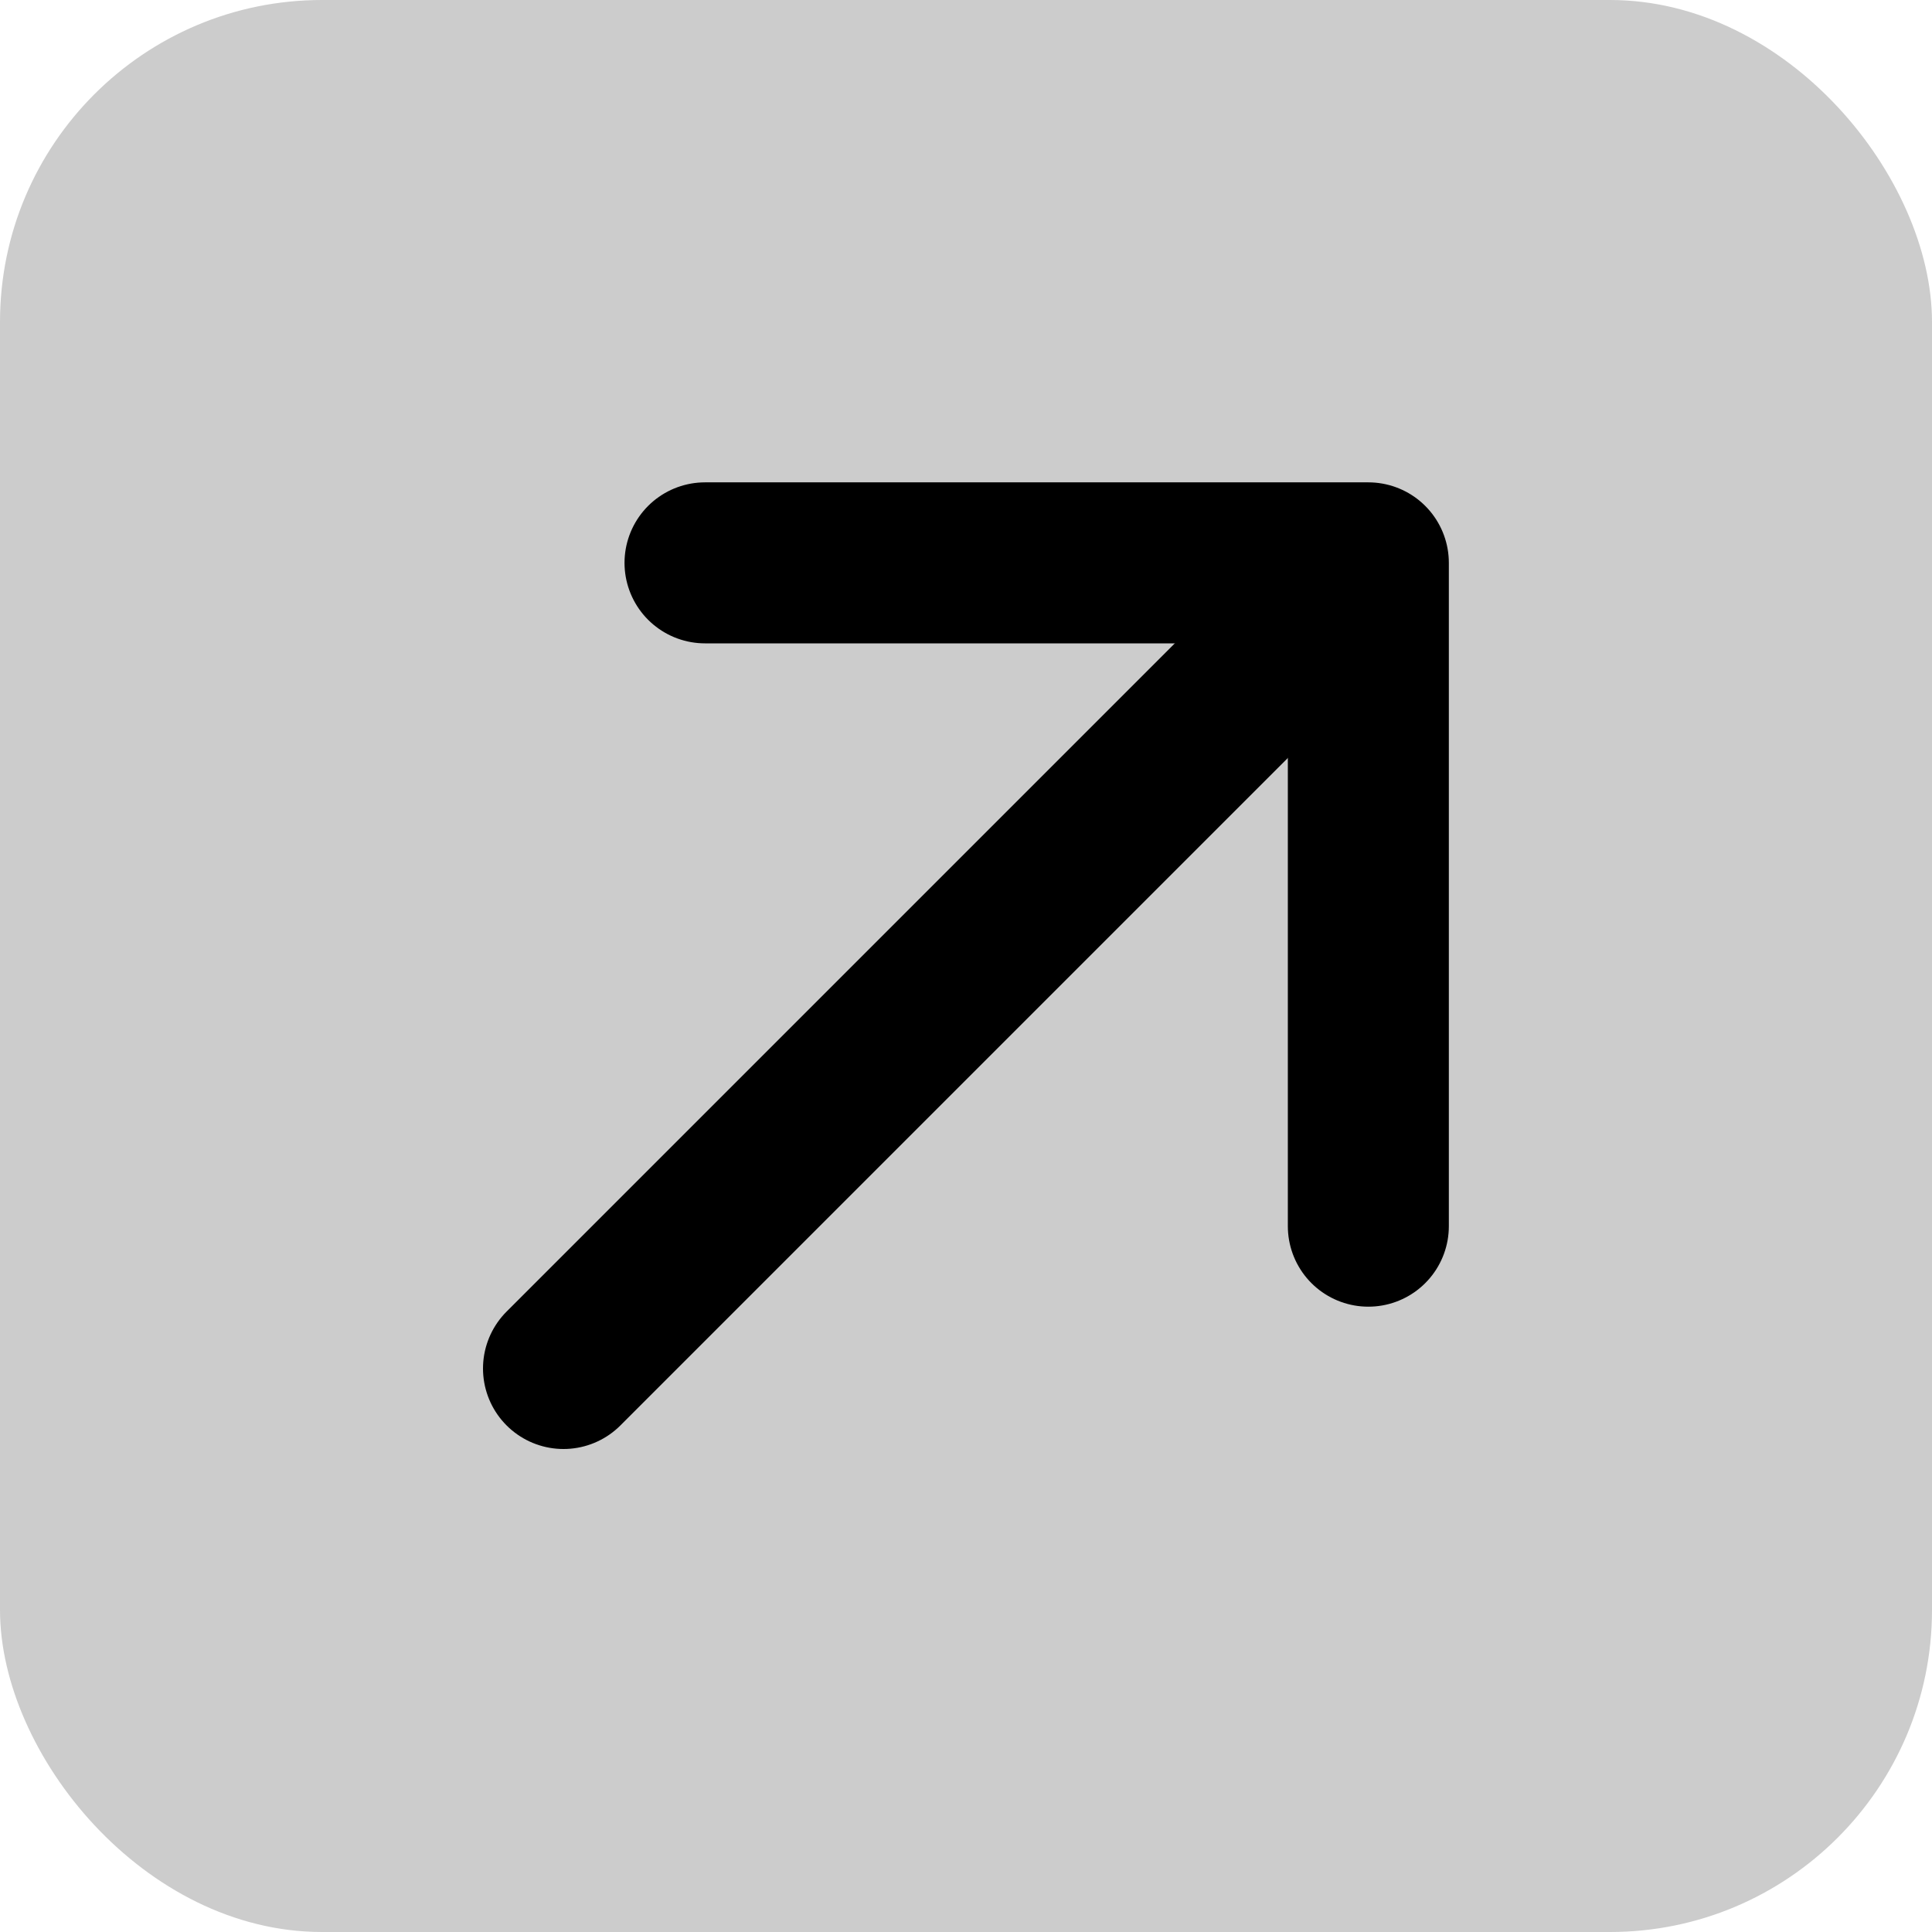 <svg width="12" height="12" viewBox="0 0 12 12" fill="none" xmlns="http://www.w3.org/2000/svg">
  <rect width="12" height="12" rx="2" fill="currentColor" opacity="0.2" />
  <path d="M8.499 7.616V3.496H4.379" stroke="currentColor" stroke-linecap="round" stroke-linejoin="round" />
  <path d="M8.25 3.75L3.5 8.5" stroke="currentColor" stroke-linecap="round" stroke-linejoin="round" />
</svg>
